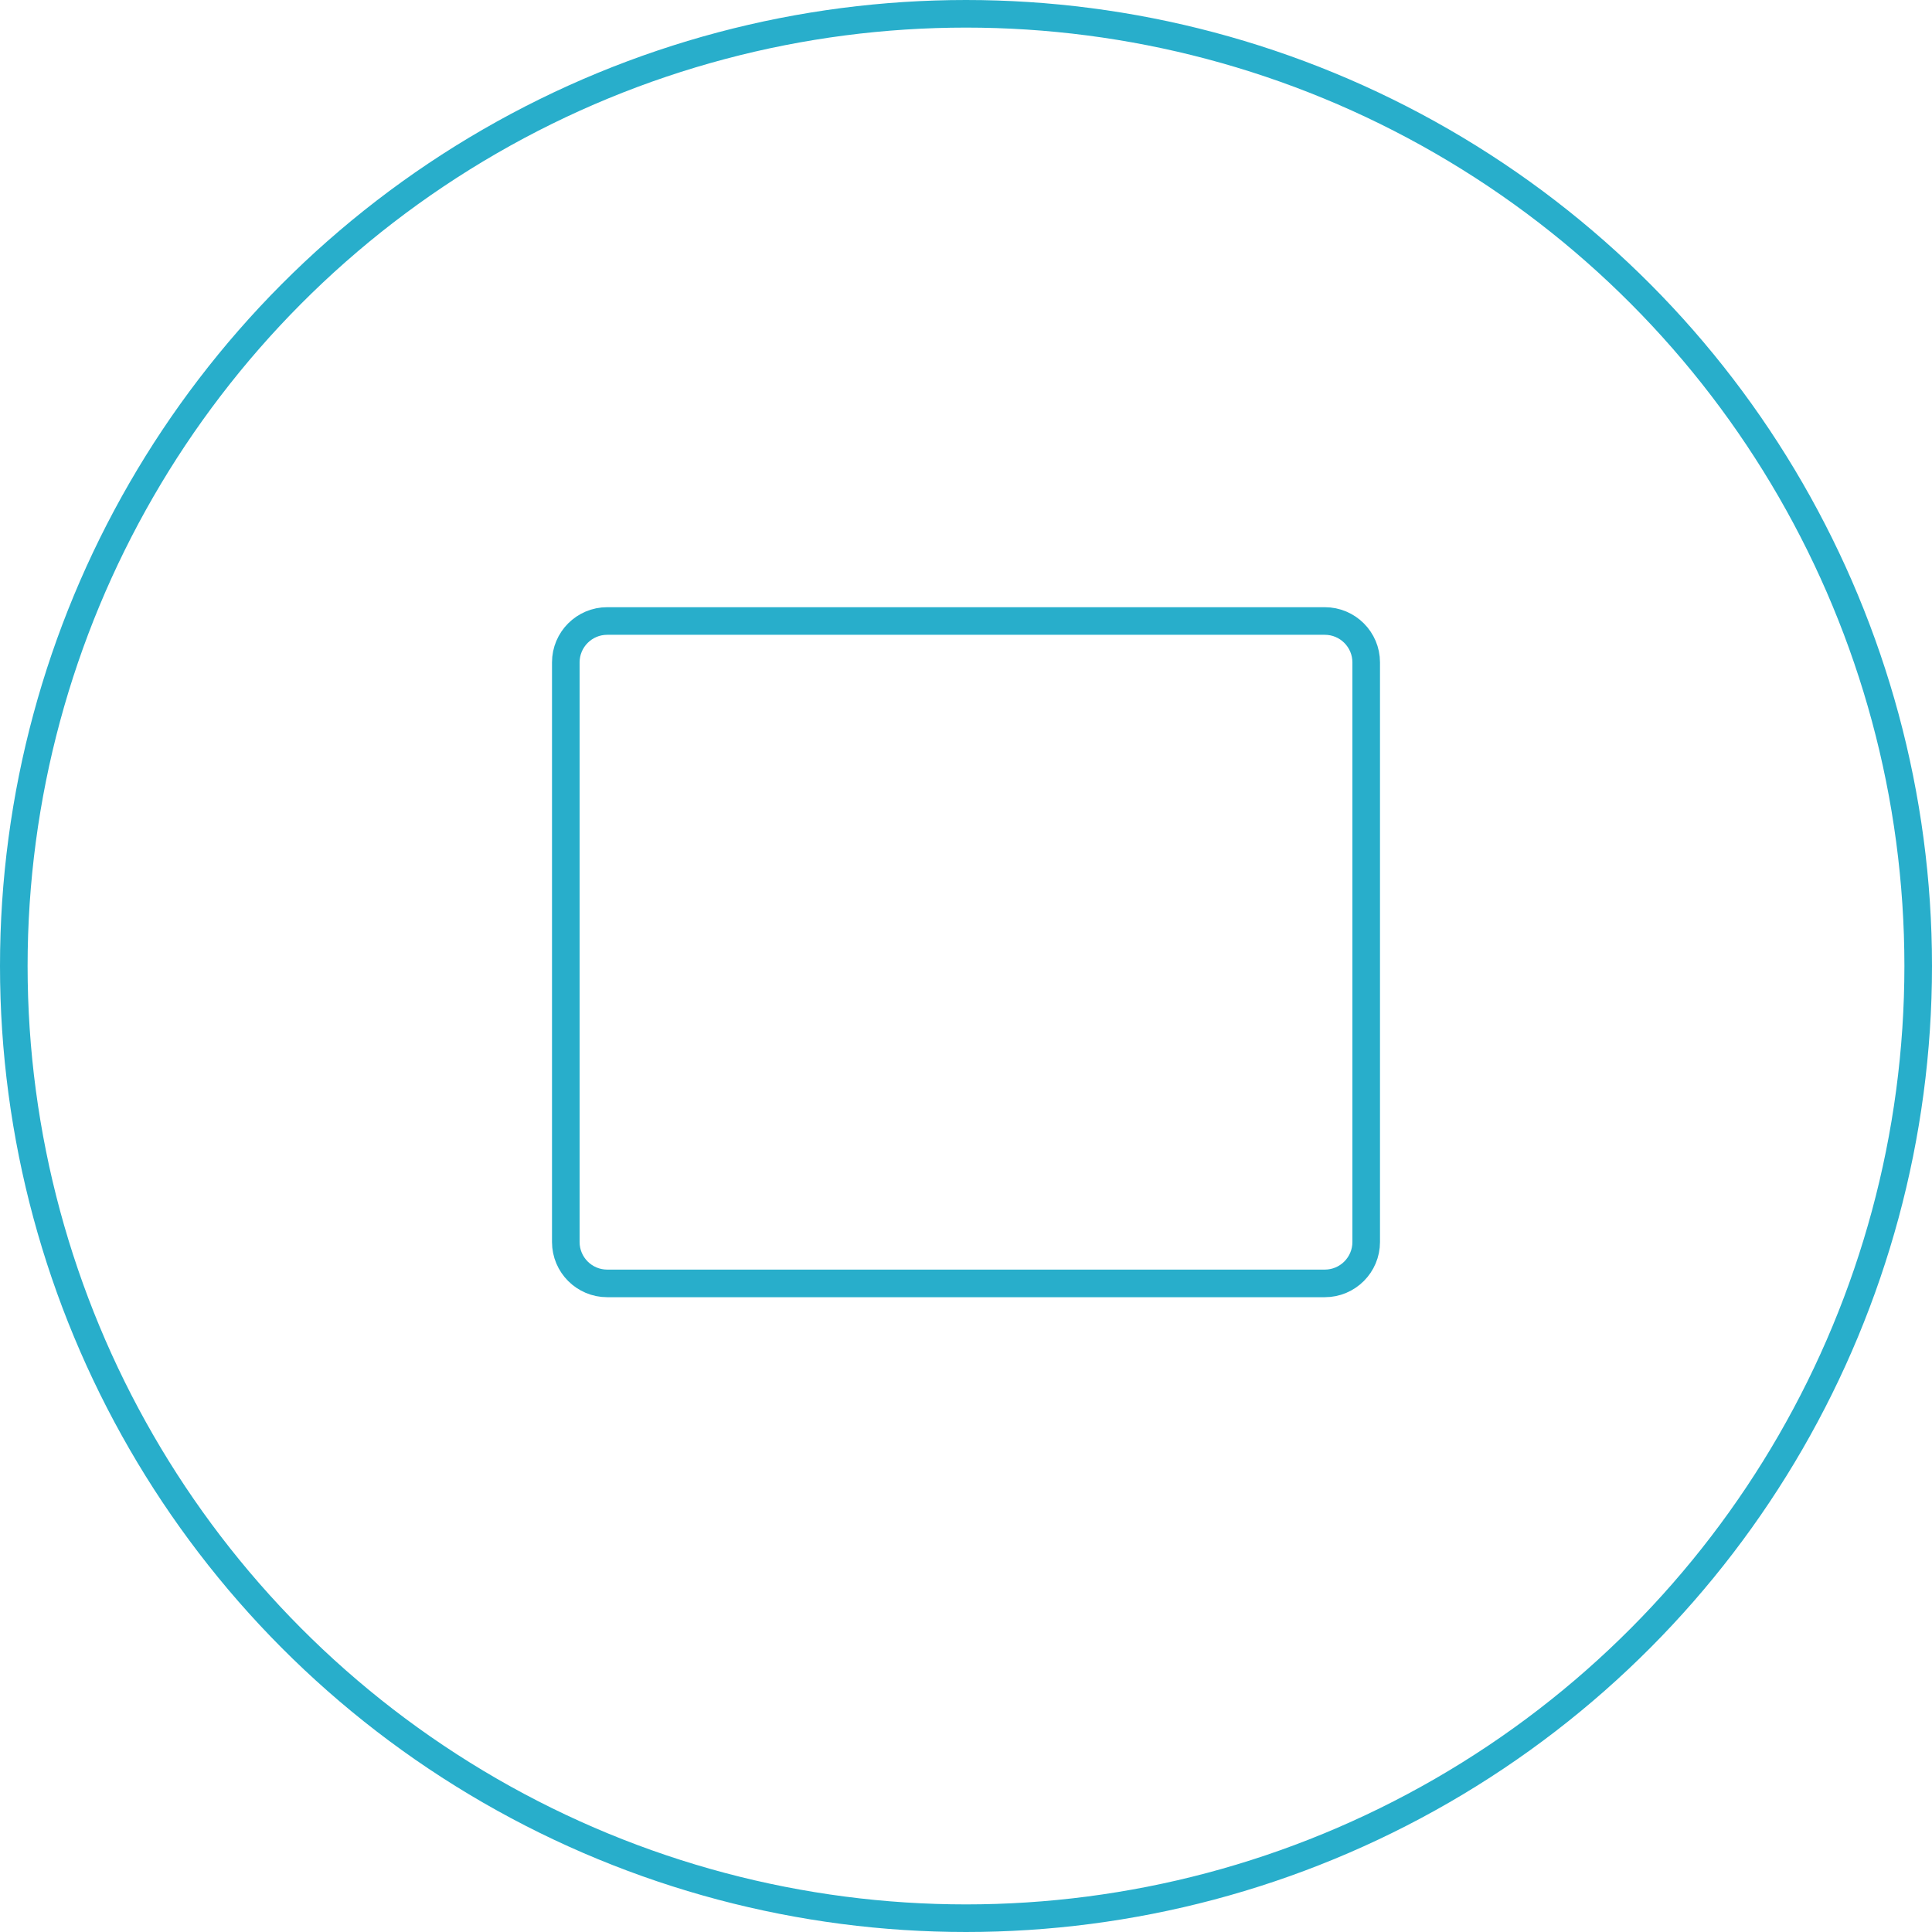 <svg width="70" height="70" viewBox="0 0 70 70" fill="none" xmlns="http://www.w3.org/2000/svg">
<circle cx="35" cy="35" r="34.5" stroke="#28AECB"/>
<path d="M20.5 24C20.5 23.172 21.172 22.5 22 22.5H48C48.828 22.5 49.5 23.172 49.5 24V30.5V38.25V45C49.5 45.828 48.828 46.5 48 46.5H22C21.172 46.5 20.5 45.828 20.5 45V38.25V30.5V24Z" stroke="#28AECB"/>
</svg>
